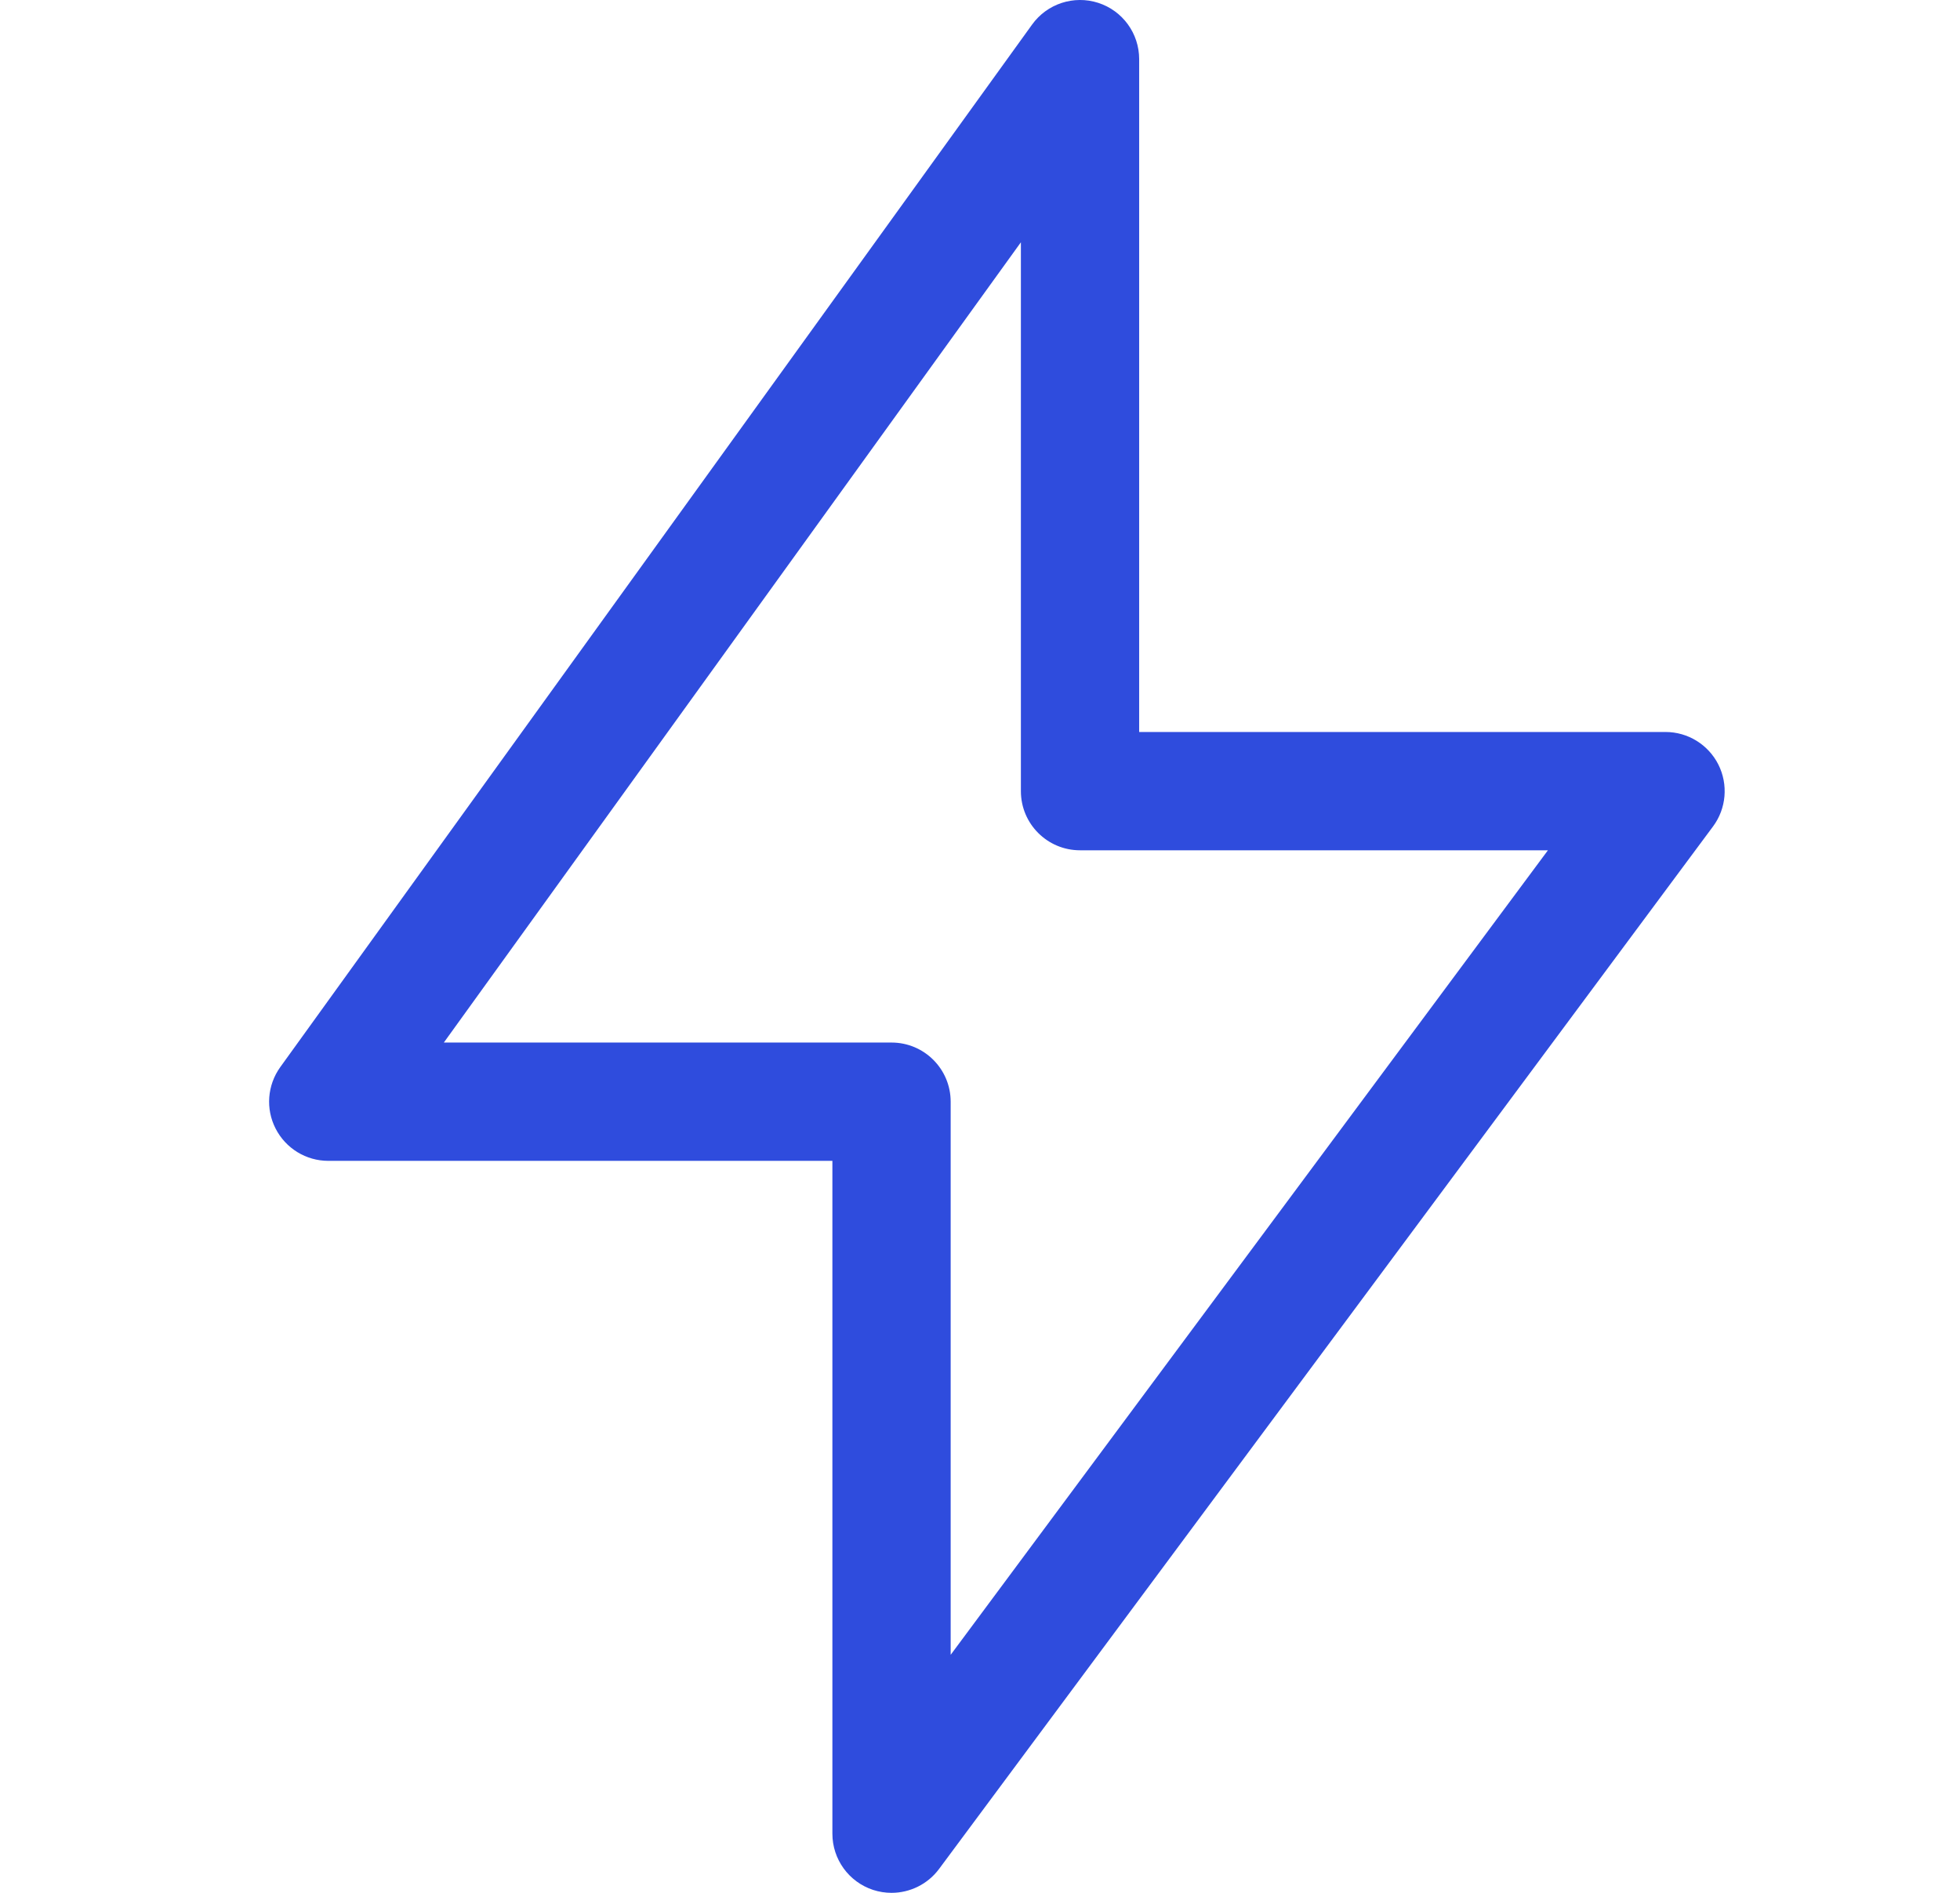 <svg width="29" height="28" viewBox="0 0 29 28" fill="none" xmlns="http://www.w3.org/2000/svg">
<g clip-path="url(#clip0)">
<path d="M12.916 27.956C13.007 27.986 13.1 28 13.191 28C13.463 28 13.726 27.873 13.894 27.647L25.346 12.225C25.543 11.96 25.573 11.605 25.425 11.31C25.276 11.015 24.974 10.828 24.643 10.828H16.855V0.875C16.855 0.495 16.611 0.159 16.249 0.042C15.888 -0.074 15.493 0.055 15.271 0.363L4.147 15.785C3.955 16.052 3.928 16.403 4.078 16.695C4.228 16.988 4.529 17.172 4.857 17.172H12.316V27.125C12.316 27.503 12.558 27.837 12.916 27.956ZM6.567 15.422L15.105 3.584V11.703C15.105 12.187 15.497 12.578 15.98 12.578H22.903L14.066 24.479V16.297C14.066 15.814 13.675 15.422 13.191 15.422H6.567Z" fill="#2F4CDD"/>
</g>
<defs>
<clipPath id="clip0">
<rect width="28" height="28" fill="white" transform="translate(0.75)"/>
</clipPath>
</defs>
</svg>
